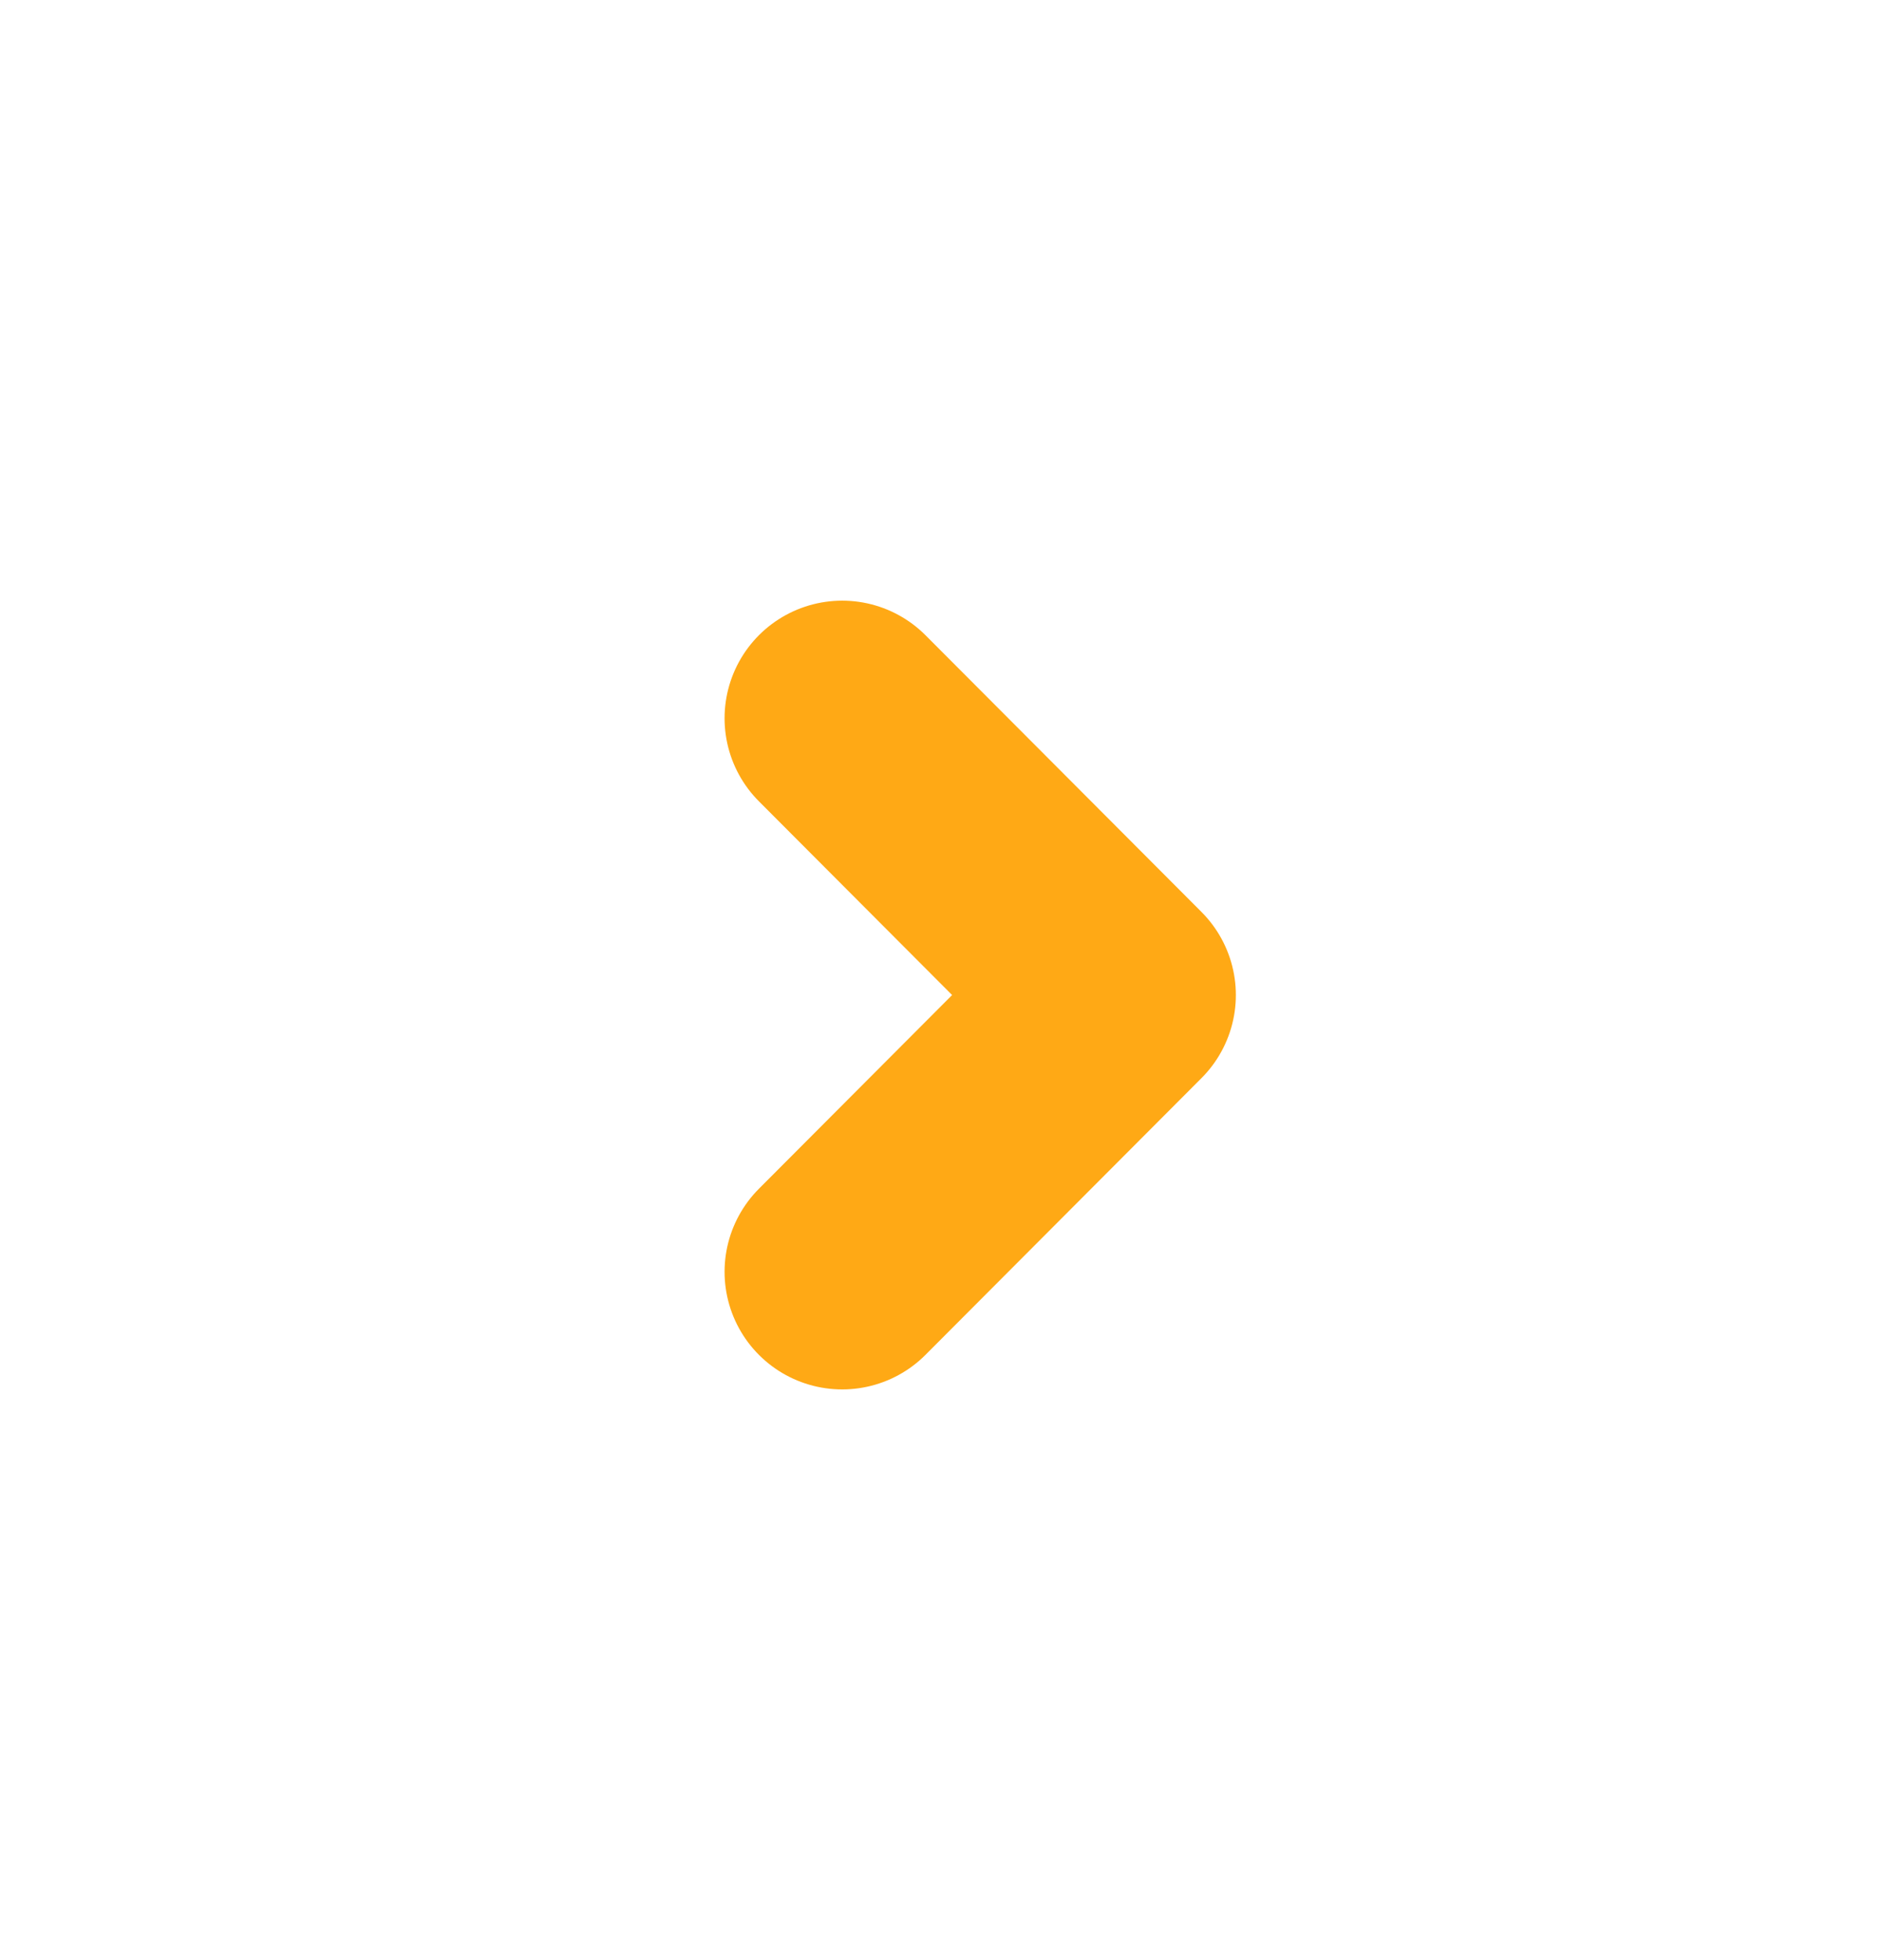 <svg width="24" height="25" viewBox="0 0 24 25" fill="none" xmlns="http://www.w3.org/2000/svg">
<path d="M10.74 16.221L14.26 12.691L10.74 9.161" stroke="#FFA915" stroke-width="3" stroke-linecap="round" stroke-linejoin="round"/>
</svg>
